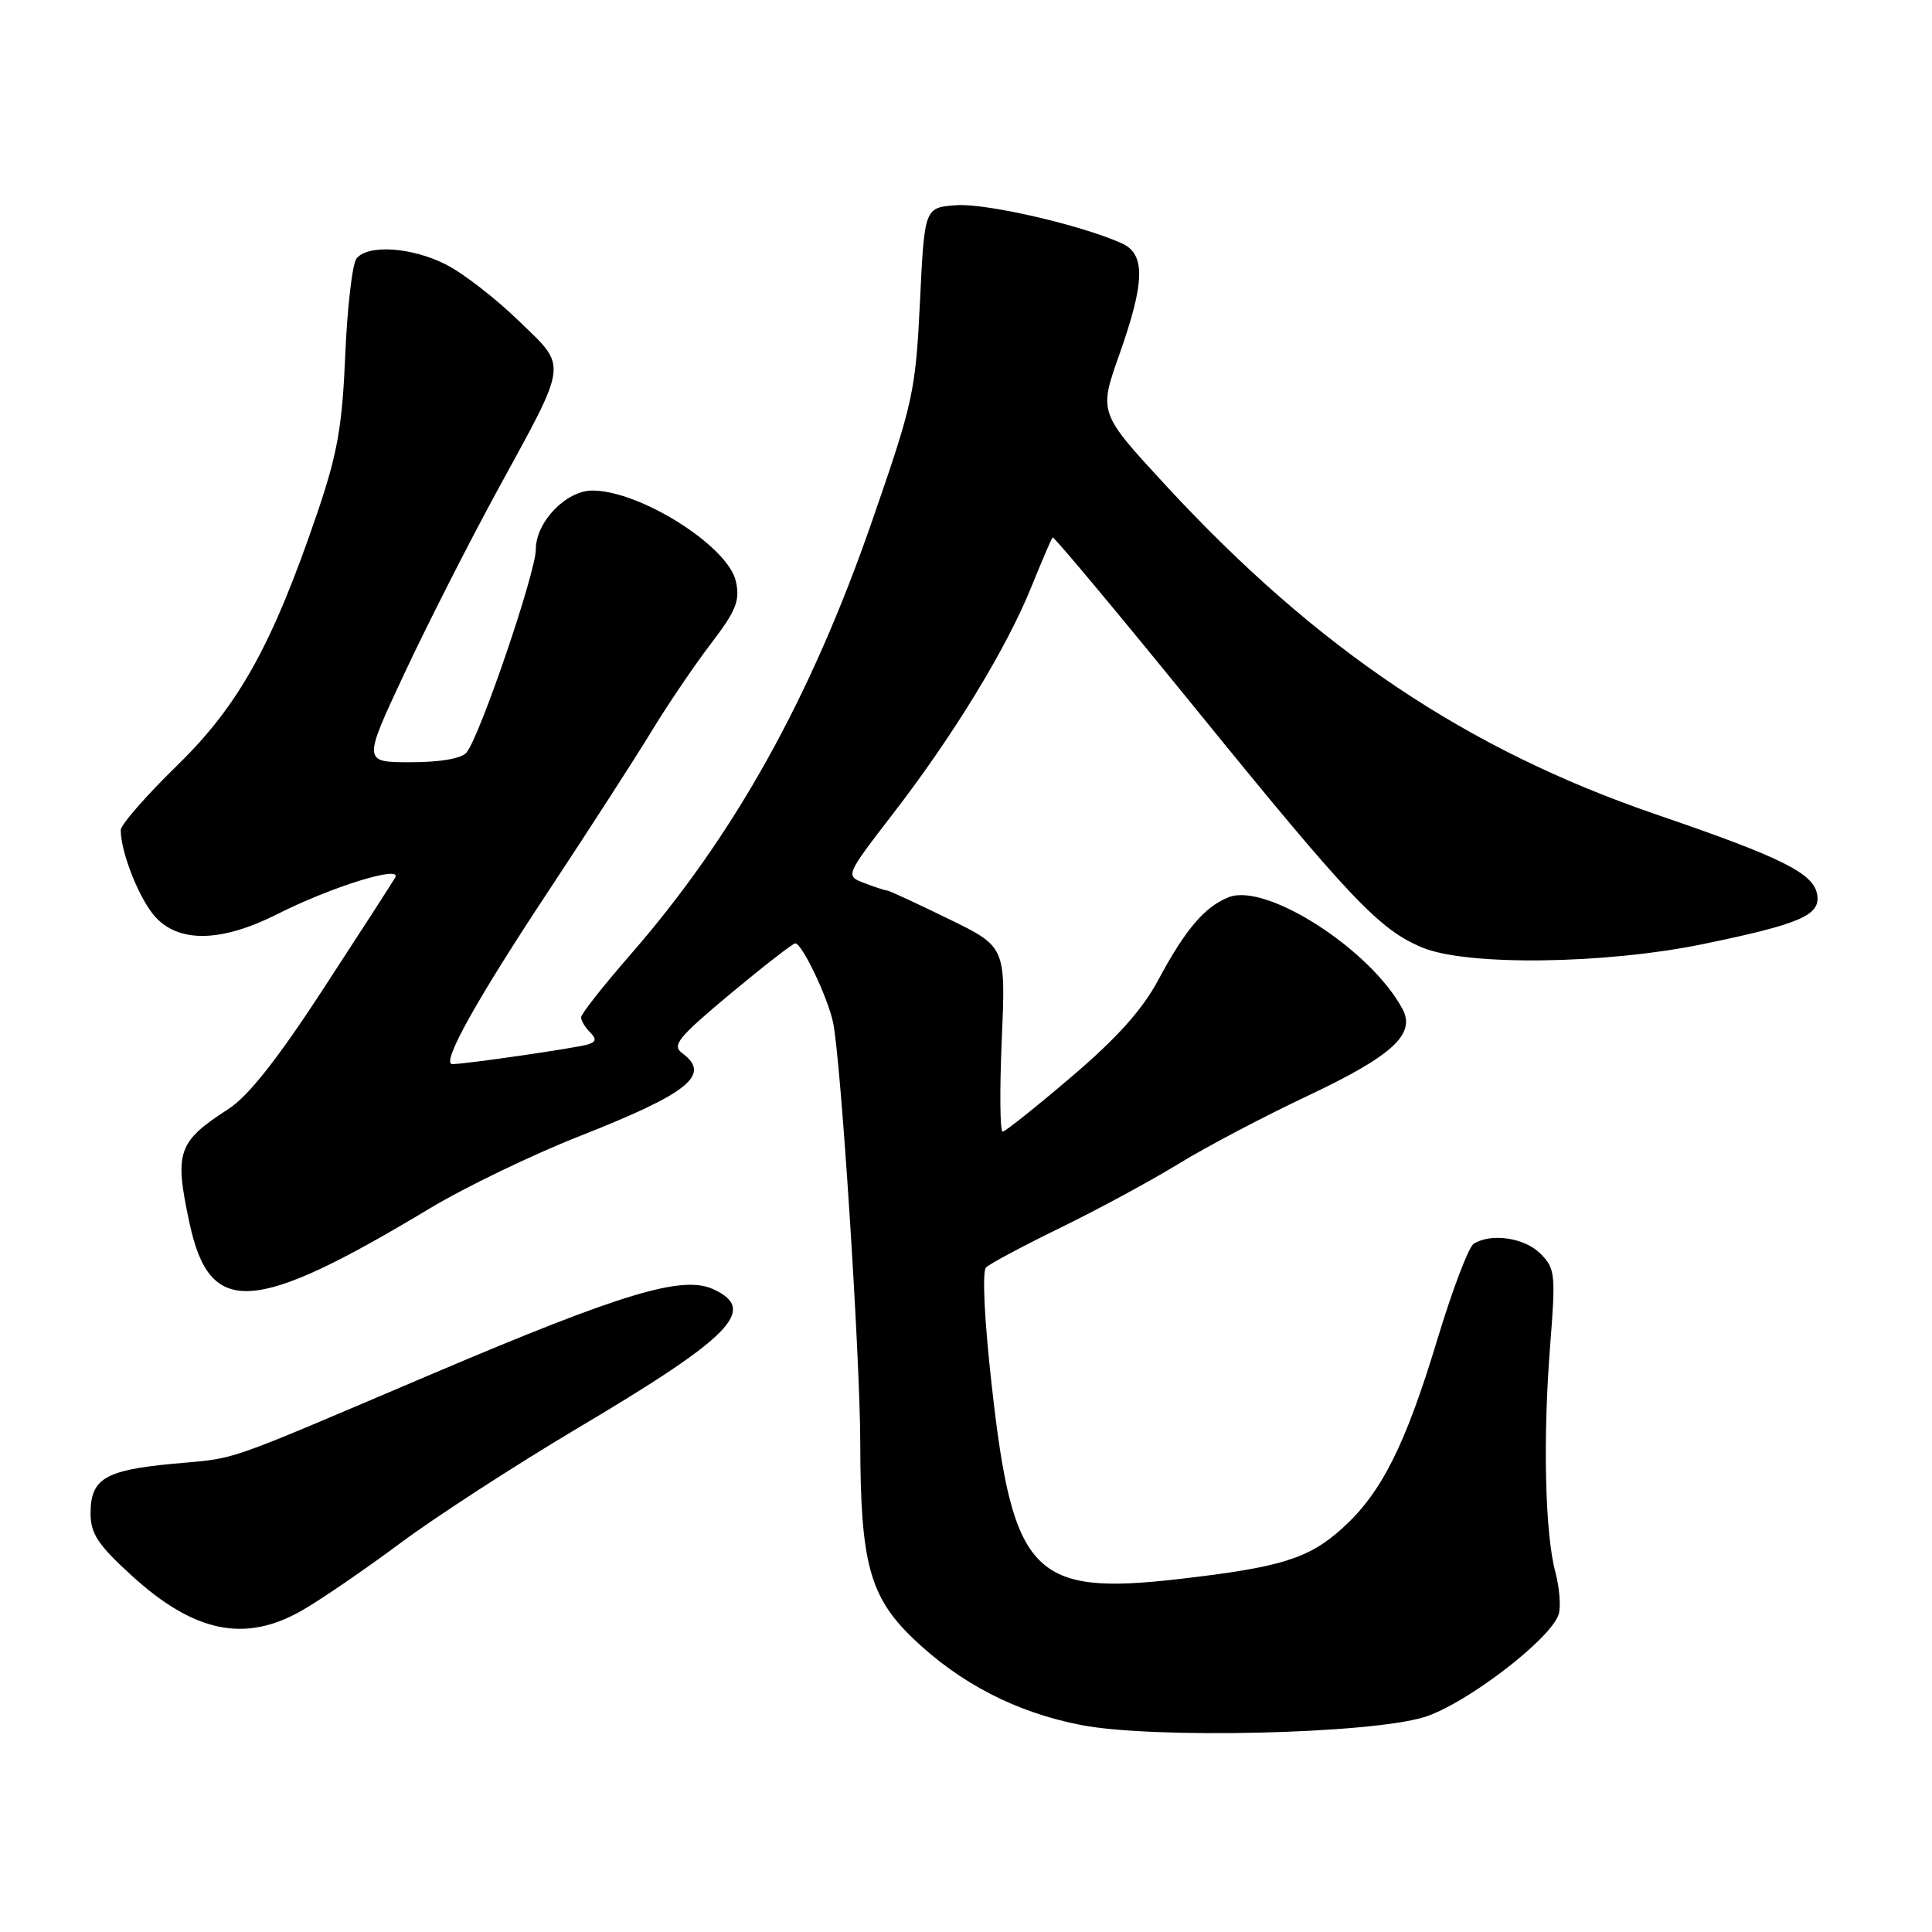 <?xml version="1.0" encoding="UTF-8" standalone="no"?>
<!DOCTYPE svg PUBLIC "-//W3C//DTD SVG 1.1//EN" "http://www.w3.org/Graphics/SVG/1.1/DTD/svg11.dtd" >
<svg xmlns="http://www.w3.org/2000/svg" xmlns:xlink="http://www.w3.org/1999/xlink" version="1.1" viewBox="0 0 256 256">
 <g >
 <path fill="currentColor"
d=" M 188.67 227.54 C 194.13 225.88 205.48 217.22 206.53 213.91 C 206.84 212.91 206.65 210.39 206.09 208.30 C 204.72 203.15 204.43 190.63 205.40 178.35 C 206.15 168.80 206.08 168.08 204.10 166.10 C 202.00 164.00 197.57 163.35 195.27 164.81 C 194.60 165.24 192.42 170.97 190.44 177.54 C 186.21 191.53 183.04 197.83 177.88 202.49 C 173.40 206.54 169.75 207.67 156.21 209.23 C 136.93 211.45 134.21 208.64 131.42 183.67 C 130.43 174.87 130.12 168.48 130.66 167.94 C 131.15 167.45 135.59 165.08 140.53 162.67 C 145.46 160.27 152.50 156.46 156.17 154.21 C 159.83 151.96 167.53 147.91 173.26 145.21 C 184.49 139.91 187.63 137.04 185.84 133.70 C 181.64 125.85 167.86 116.96 162.85 118.87 C 159.68 120.09 157.08 123.12 153.50 129.81 C 151.38 133.78 148.01 137.54 142.00 142.66 C 137.32 146.65 133.21 149.93 132.86 149.95 C 132.50 149.98 132.45 144.48 132.74 137.73 C 133.27 125.45 133.27 125.45 125.63 121.73 C 121.43 119.68 117.80 118.00 117.56 118.00 C 117.32 118.00 115.97 117.56 114.56 117.02 C 111.99 116.05 111.99 116.05 118.37 107.77 C 126.35 97.42 133.36 85.93 136.66 77.77 C 138.06 74.32 139.32 71.37 139.48 71.21 C 139.63 71.05 148.08 81.17 158.27 93.71 C 178.94 119.16 182.75 123.17 188.45 125.55 C 194.35 128.01 212.69 127.78 225.74 125.08 C 238.47 122.45 241.19 121.29 240.80 118.62 C 240.37 115.73 236.31 113.69 219.43 107.91 C 194.36 99.32 174.55 86.03 154.54 64.39 C 145.59 54.70 145.59 54.70 148.29 47.06 C 151.71 37.42 151.81 33.69 148.68 32.26 C 143.36 29.84 130.67 26.91 126.73 27.19 C 122.50 27.50 122.50 27.50 121.90 40.00 C 121.32 51.88 121.01 53.32 115.57 69.00 C 107.41 92.56 97.26 110.76 83.48 126.56 C 79.92 130.65 77.00 134.35 77.00 134.80 C 77.00 135.24 77.53 136.13 78.17 136.77 C 79.06 137.66 79.00 138.04 77.92 138.39 C 76.46 138.85 61.69 141.00 59.94 141.00 C 58.37 141.00 63.14 132.45 73.07 117.47 C 78.15 109.78 84.09 100.58 86.27 97.00 C 88.44 93.42 92.01 88.16 94.20 85.29 C 97.54 80.92 98.07 79.60 97.51 77.03 C 96.49 72.38 84.82 65.00 78.49 65.00 C 75.01 65.00 71.00 69.17 71.00 72.79 C 71.00 75.85 63.59 97.58 61.81 99.72 C 61.16 100.51 58.33 101.00 54.42 101.00 C 48.08 101.00 48.08 101.00 53.58 89.25 C 56.60 82.79 62.15 71.88 65.90 65.00 C 75.40 47.60 75.25 48.82 68.69 42.47 C 65.66 39.53 61.36 36.20 59.13 35.07 C 54.60 32.75 48.77 32.35 47.24 34.25 C 46.69 34.94 46.02 40.67 45.75 47.00 C 45.35 56.53 44.71 60.13 42.03 68.00 C 36.06 85.52 31.63 93.49 23.40 101.50 C 19.33 105.47 16.00 109.29 16.00 109.99 C 16.00 112.99 18.51 119.26 20.62 121.54 C 23.81 124.98 29.41 124.83 36.78 121.11 C 43.97 117.48 53.36 114.58 52.36 116.29 C 51.97 116.96 47.70 123.58 42.86 131.00 C 36.79 140.32 32.89 145.26 30.28 146.94 C 23.53 151.30 23.08 152.62 25.11 162.06 C 27.79 174.56 33.52 174.21 57.00 160.09 C 61.67 157.28 70.64 152.96 76.93 150.49 C 91.30 144.83 94.29 142.40 90.39 139.54 C 88.99 138.52 89.87 137.45 96.78 131.68 C 101.19 128.01 105.06 125.00 105.38 125.00 C 106.27 125.00 109.68 132.14 110.39 135.50 C 111.43 140.48 113.97 179.75 113.99 191.20 C 114.01 206.97 115.22 211.53 120.88 217.00 C 127.12 223.03 134.67 226.93 143.34 228.59 C 152.89 230.42 181.35 229.76 188.67 227.54 Z  M 39.99 213.41 C 42.46 212.00 48.32 207.99 53.01 204.50 C 57.69 201.01 68.28 194.15 76.52 189.25 C 96.98 177.11 100.46 173.54 94.50 170.82 C 90.41 168.95 82.47 171.34 57.50 181.95 C 28.64 194.22 31.82 193.12 22.78 193.97 C 13.90 194.81 12.00 195.96 12.00 200.52 C 12.00 203.21 12.97 204.68 17.39 208.72 C 25.71 216.33 32.44 217.72 39.99 213.41 Z "/>
</g>
</svg>